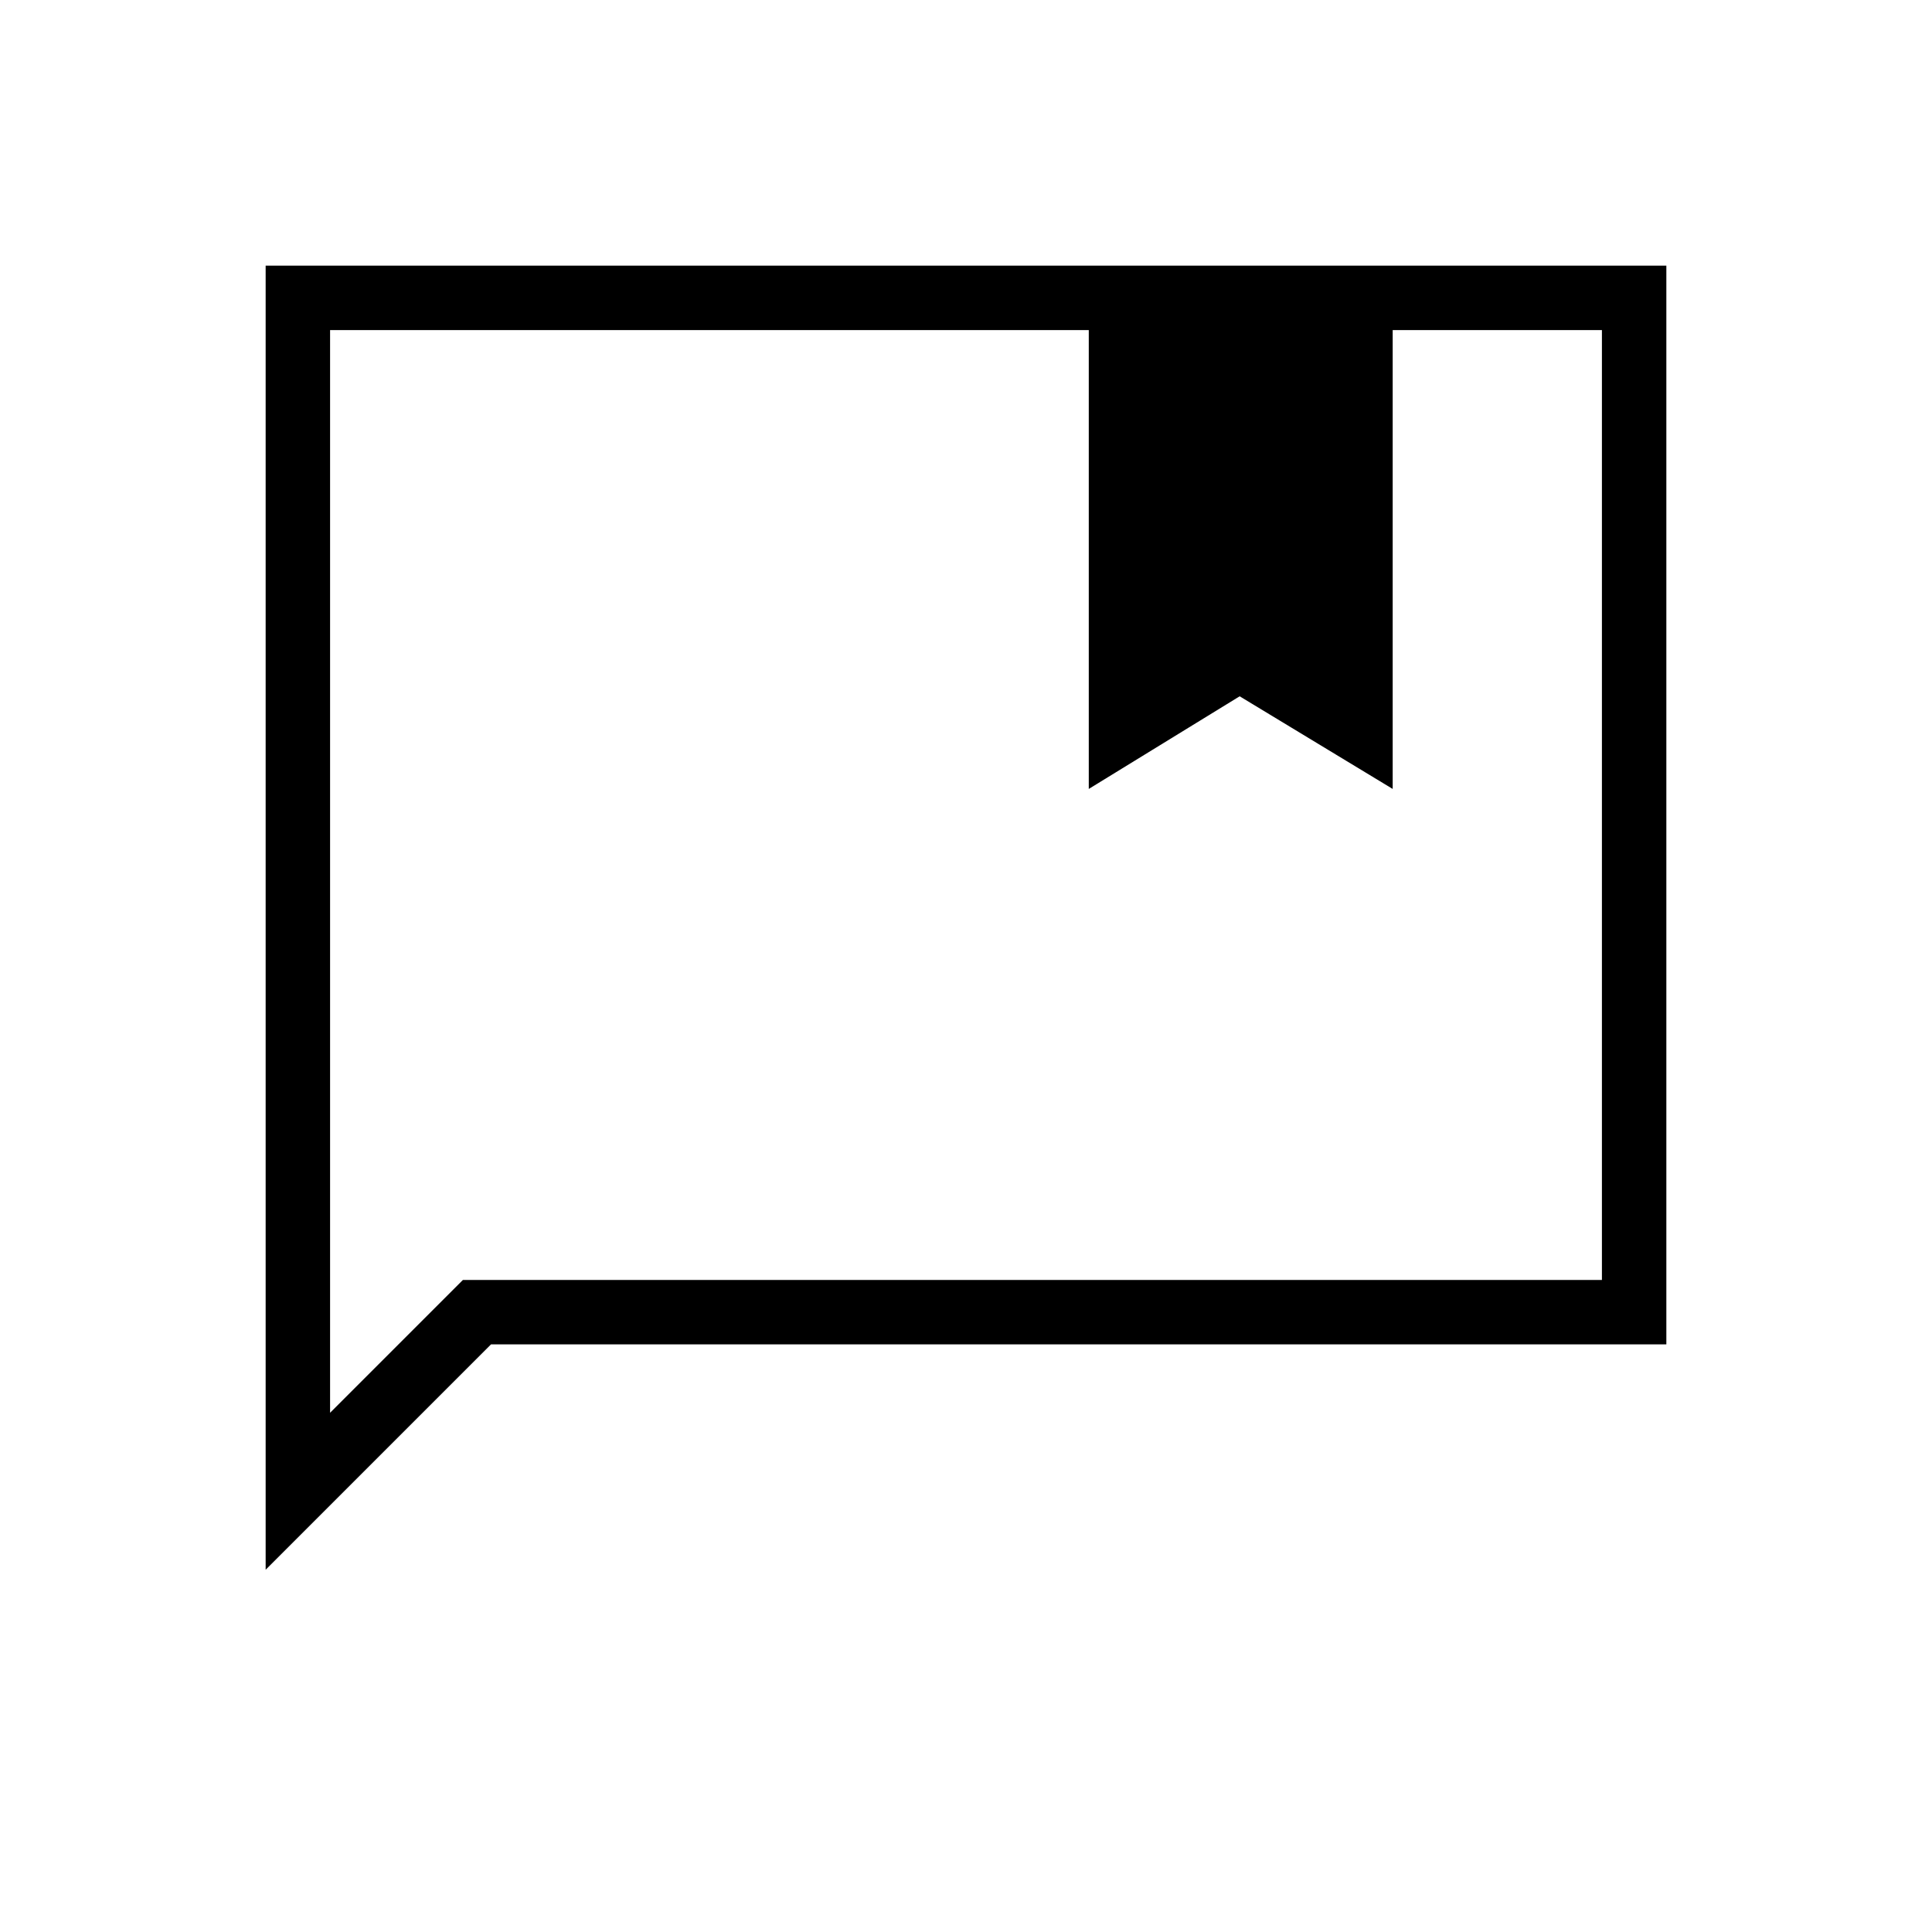 <svg xmlns="http://www.w3.org/2000/svg" height="20" width="20"><path d="M11.271 8.167V3.417H3.417V14.625L4.792 13.25H16.583V3.417H14.417V8.167L12.833 7.208ZM2.75 16.25V2.75H17.25V13.917H5.083ZM3.417 3.417V14.625V13.25Z"/></svg>